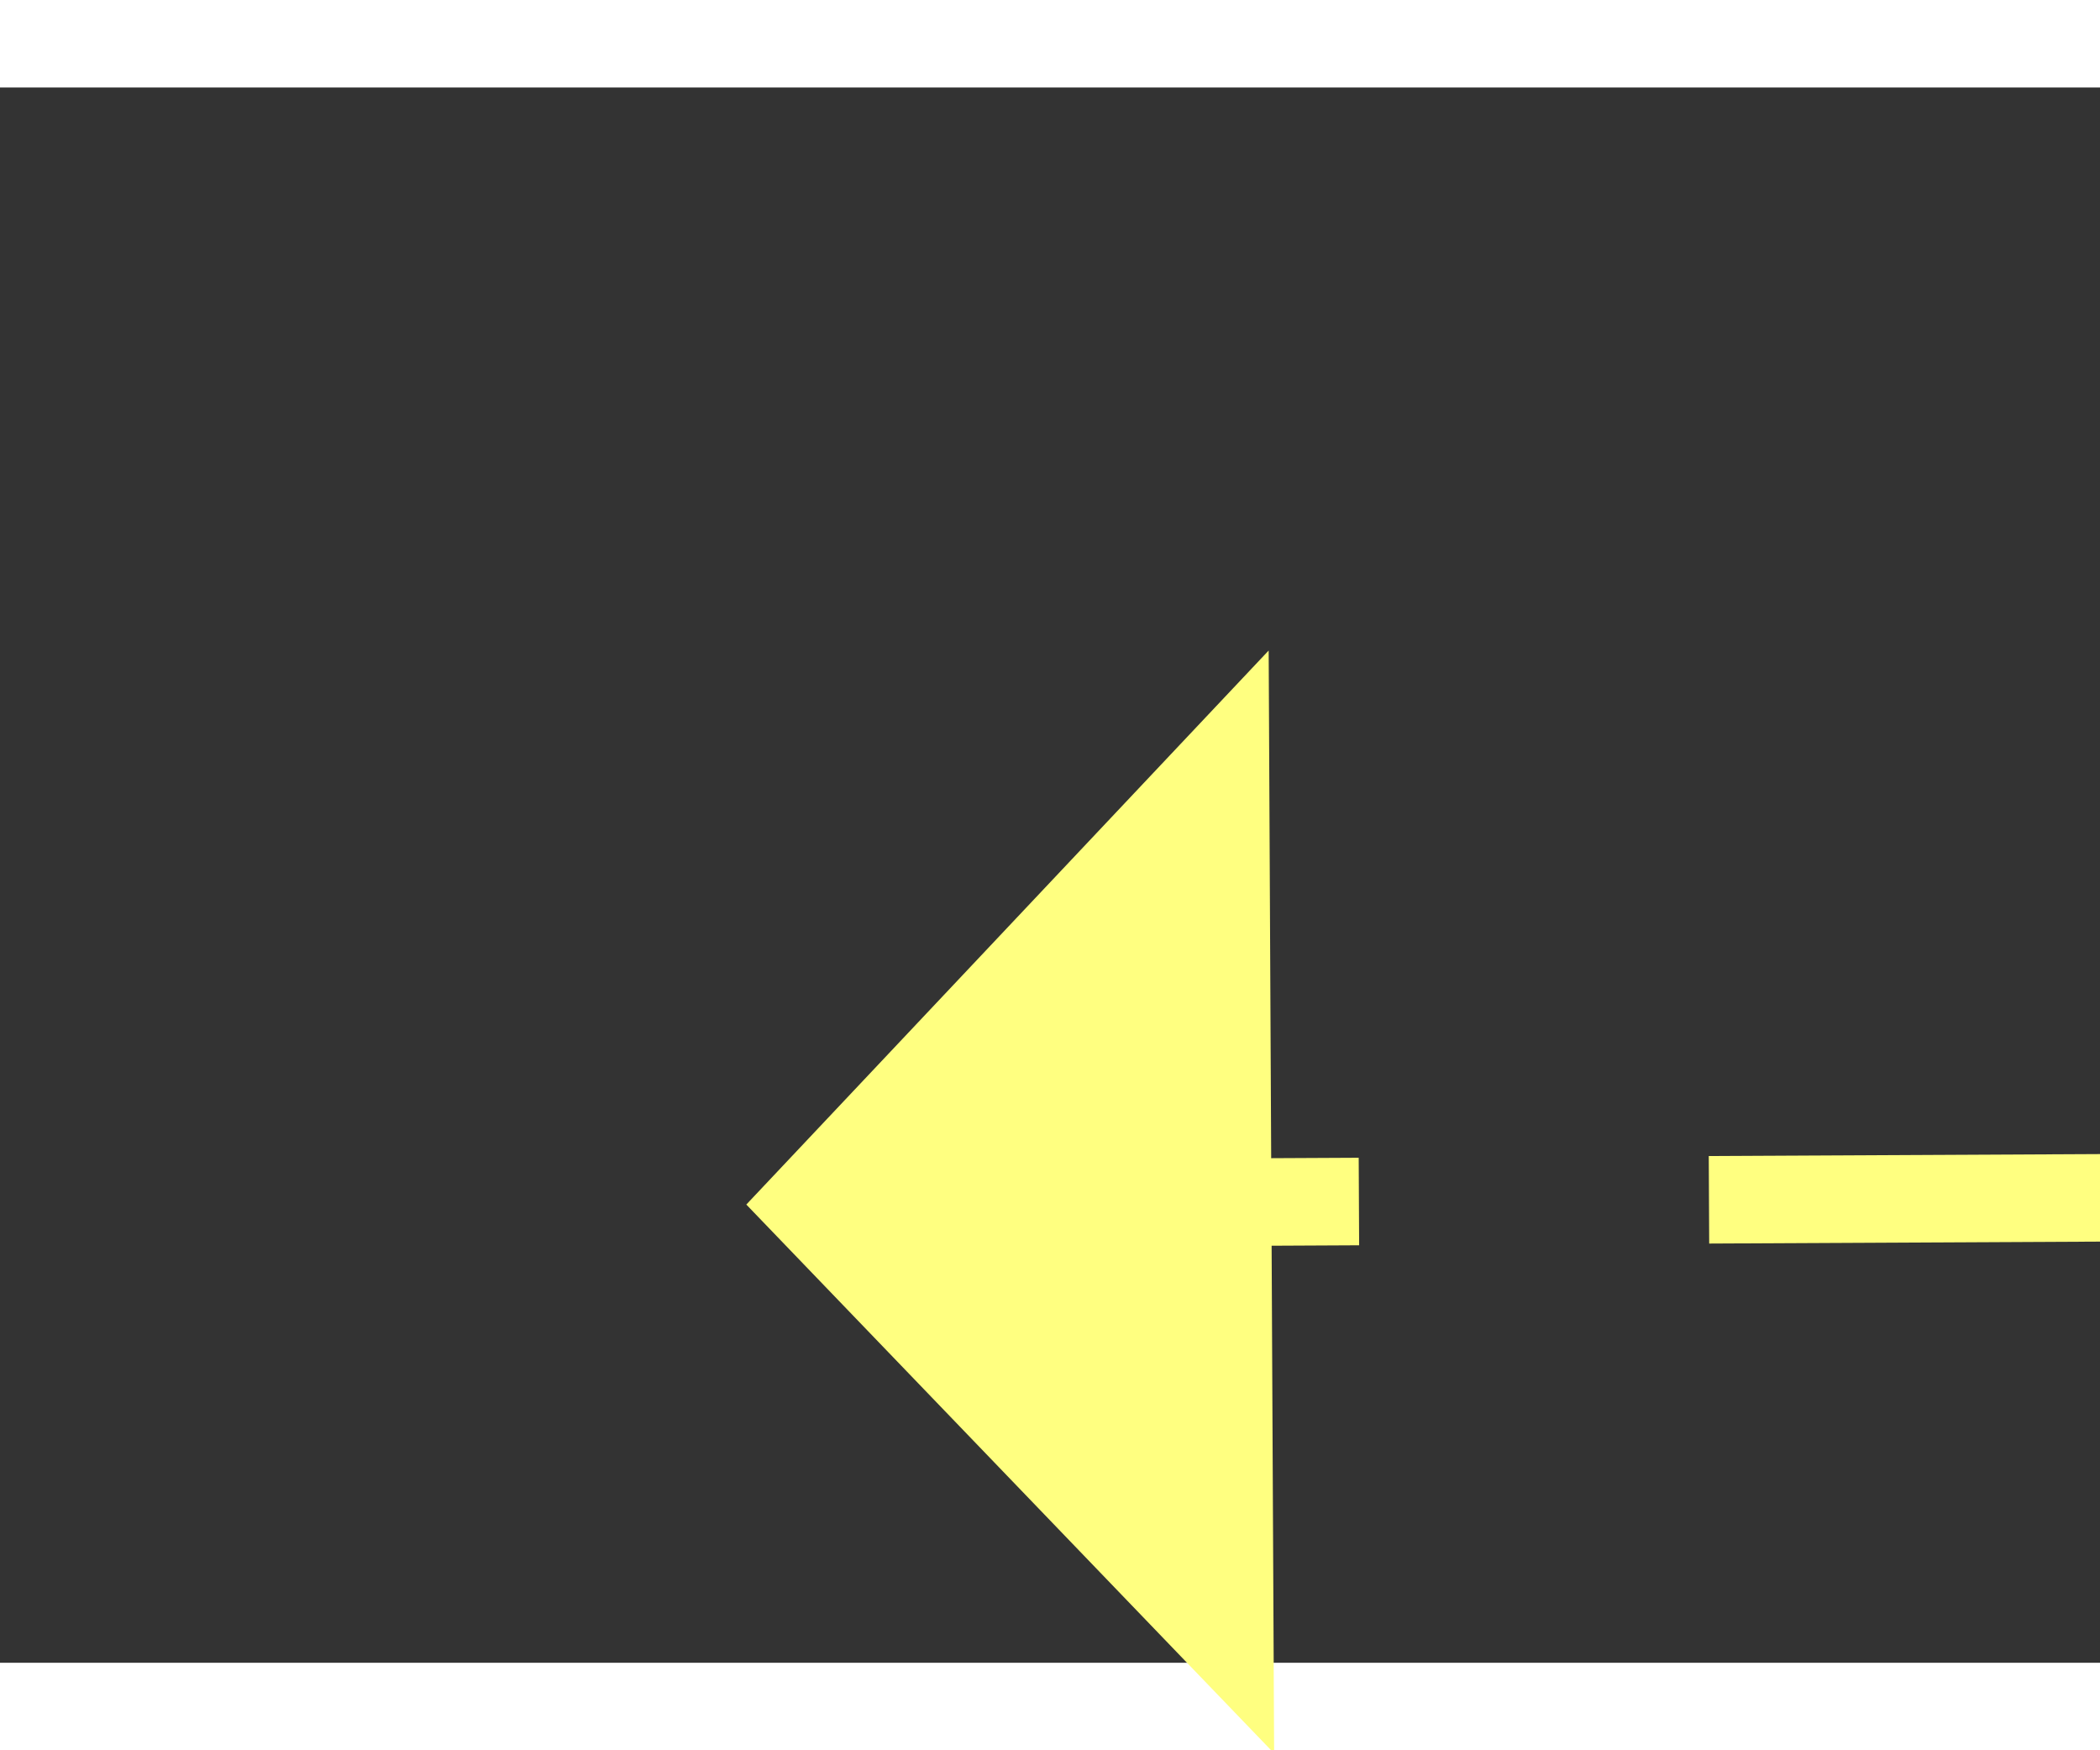 ﻿<?xml version="1.0" encoding="utf-8"?>
<svg version="1.1" xmlns:xlink="http://www.w3.org/1999/xlink" width="24px" height="20px" preserveAspectRatio="xMinYMid meet" viewBox="866 8225  24 18" xmlns="http://www.w3.org/2000/svg">
  <rect x="866" y="8225" width="24" height="18" fill="#333333" stroke="none"/>
  <g transform="matrix(0.485 -0.875 0.875 0.485 -6749.282 5009.994 )">
    <path d="M 914 8262.8  L 920 8256.5  L 914 8250.2  L 914 8262.8  Z " fill-rule="nonzero" fill="#ffff80" stroke="none" transform="matrix(-0.489 -0.872 0.872 -0.489 -5877.28 13068.977 )" />
    <path d="M 861 8256.5  L 915 8256.5  " stroke-width="1" stroke-dasharray="9,4" stroke="#ffff80" fill="none" transform="matrix(-0.489 -0.872 0.872 -0.489 -5877.28 13068.977 )" />
  </g>
</svg>